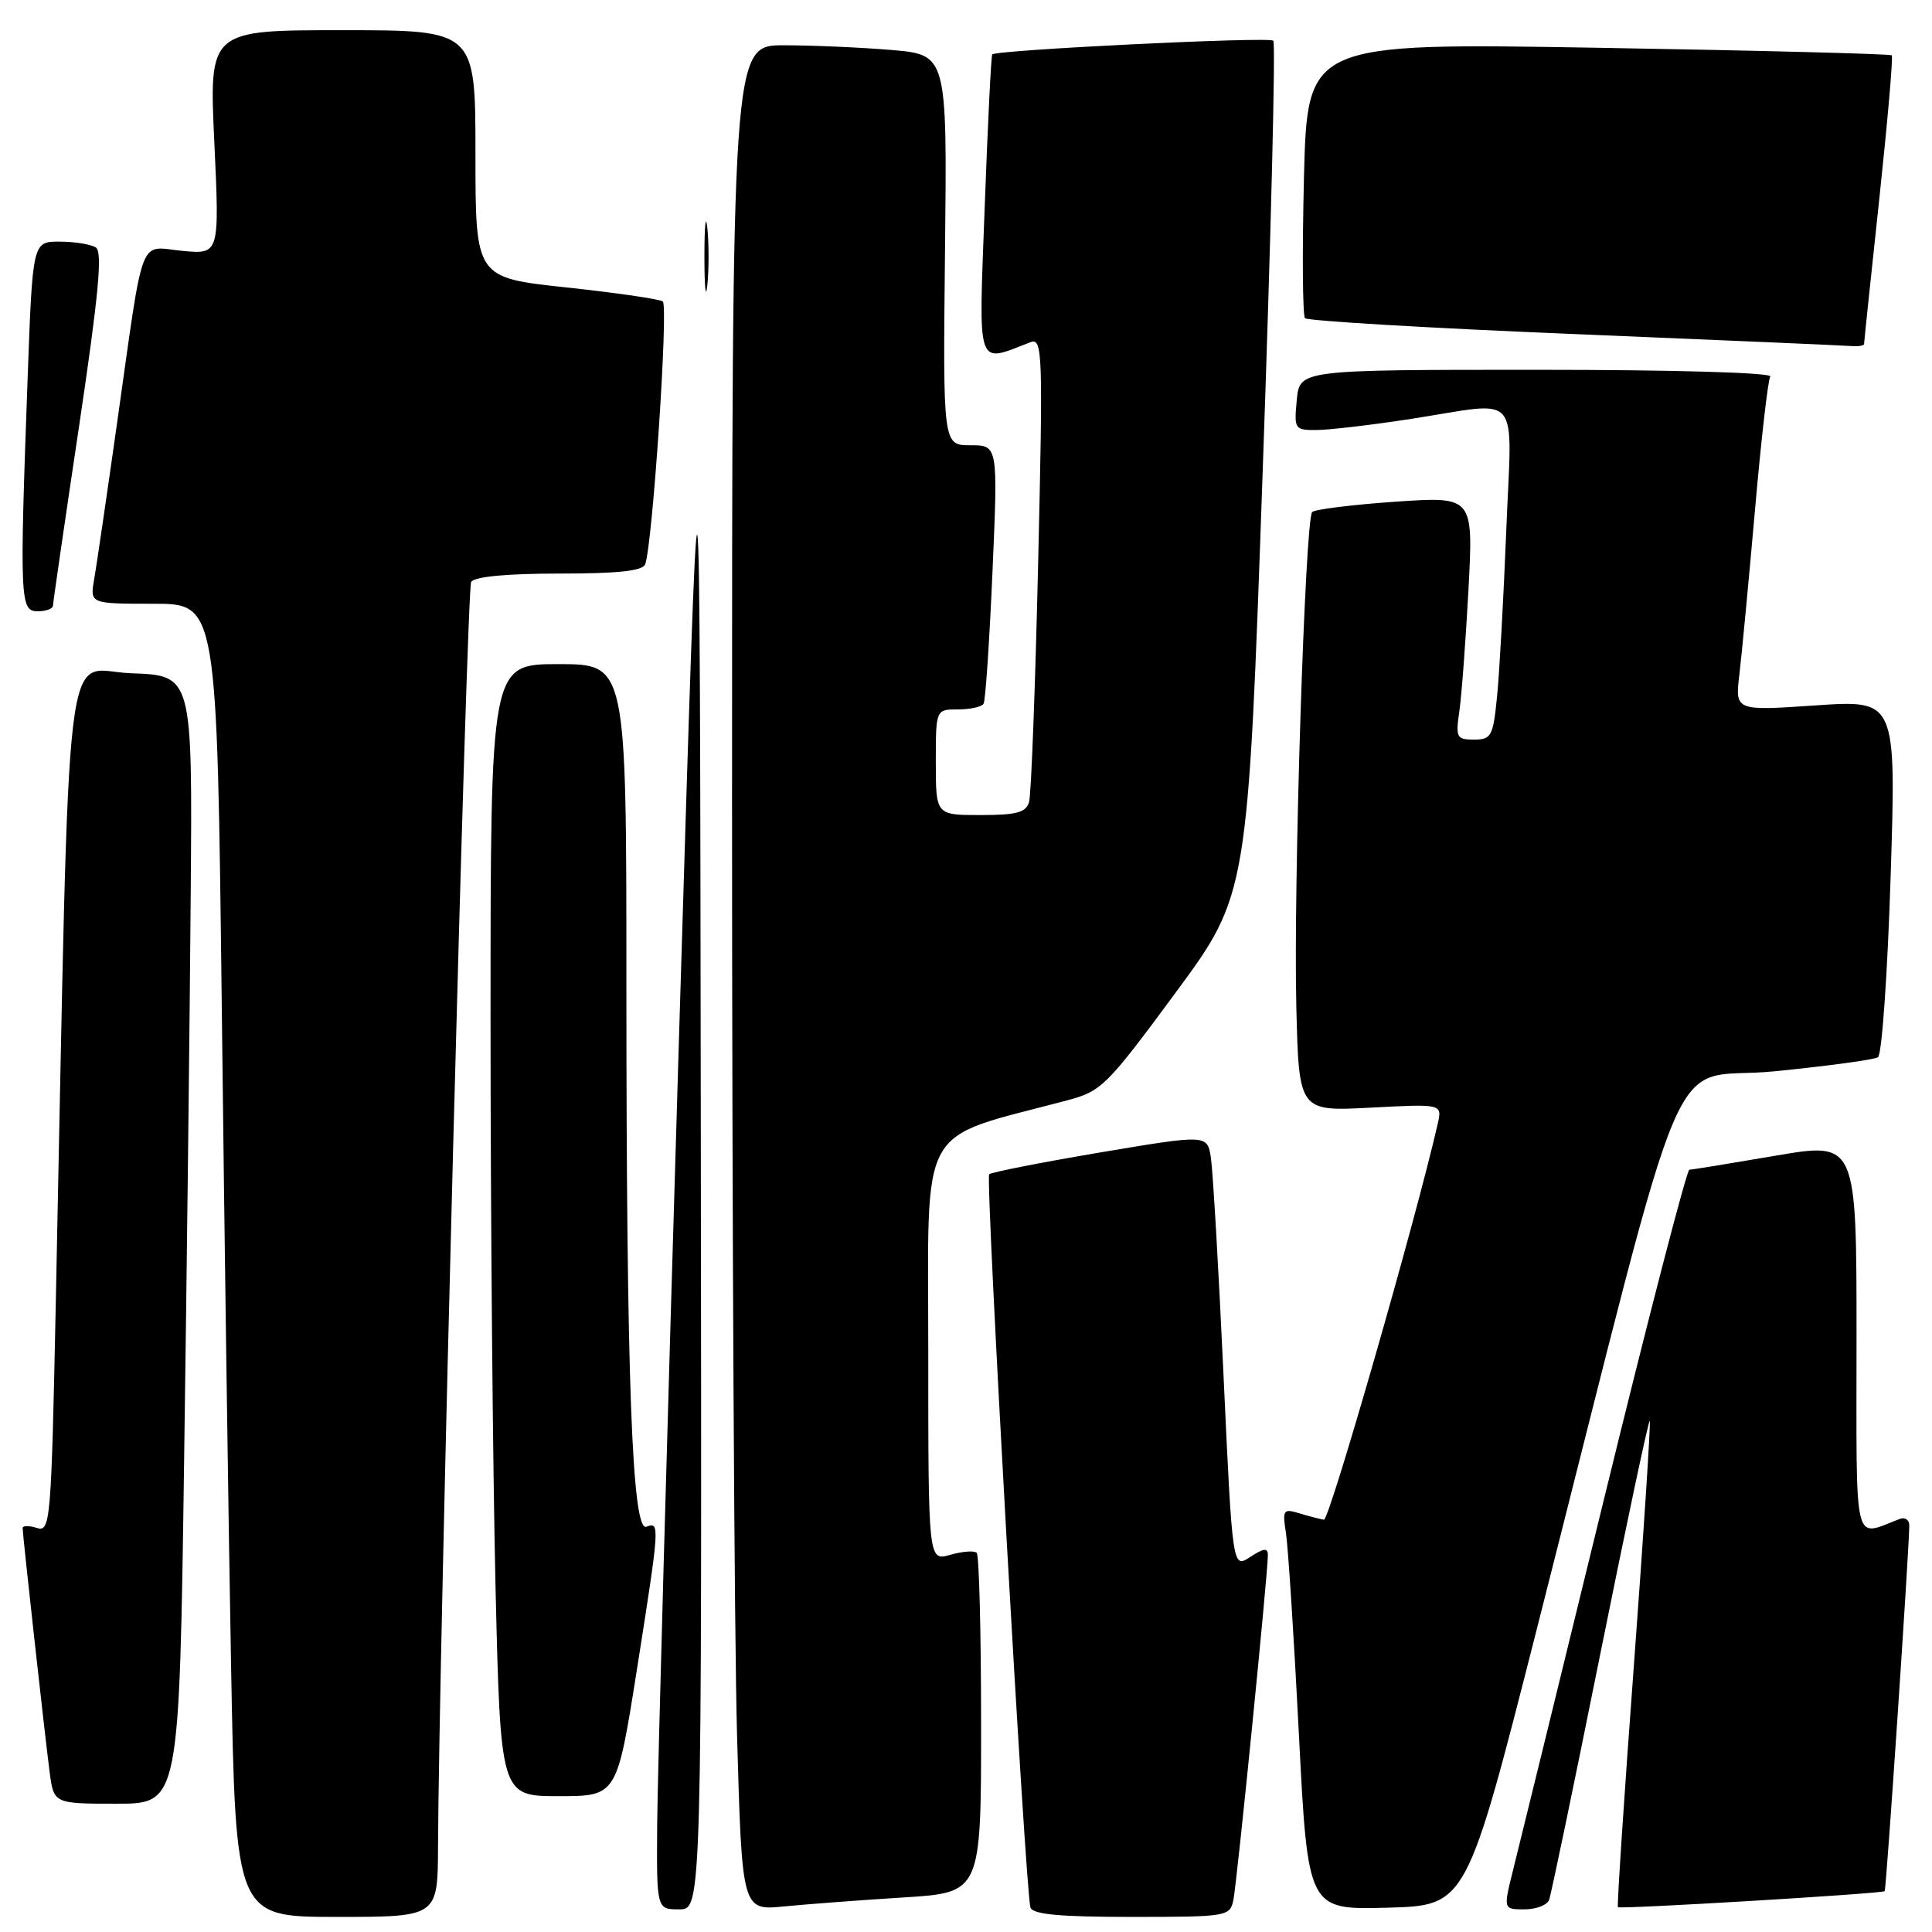 <?xml version="1.0" encoding="UTF-8" standalone="no"?>
<!DOCTYPE svg PUBLIC "-//W3C//DTD SVG 1.1//EN" "http://www.w3.org/Graphics/SVG/1.1/DTD/svg11.dtd" >
<svg xmlns="http://www.w3.org/2000/svg" xmlns:xlink="http://www.w3.org/1999/xlink" version="1.1" viewBox="0 0 256 256">
 <g >
 <path fill="currentColor"
d=" M 58.04 244.75 C 58.15 218.91 61.84 78.06 62.43 77.11 C 62.87 76.41 67.14 76.00 74.09 76.00 C 81.97 76.00 85.18 75.65 85.50 74.75 C 86.49 71.88 88.59 40.45 87.82 39.94 C 87.36 39.62 81.59 38.79 74.99 38.08 C 63.00 36.79 63.00 36.79 63.00 20.40 C 63.00 4.00 63.00 4.00 45.35 4.00 C 27.70 4.00 27.70 4.00 28.40 18.86 C 29.09 33.71 29.09 33.71 24.15 33.24 C 18.29 32.68 19.14 30.45 15.52 56.00 C 14.16 65.62 12.79 74.96 12.48 76.75 C 11.91 80.00 11.91 80.00 20.34 80.00 C 28.76 80.00 28.76 80.00 29.39 133.75 C 29.73 163.31 30.28 202.46 30.62 220.75 C 31.23 254.00 31.23 254.00 44.62 254.00 C 58.00 254.00 58.00 254.00 58.04 244.75 Z  M 163.43 251.75 C 163.90 249.51 168.00 208.52 168.00 206.06 C 168.00 205.07 167.45 205.13 165.65 206.31 C 163.31 207.85 163.31 207.85 162.12 182.17 C 161.47 168.05 160.71 155.11 160.45 153.41 C 159.97 150.32 159.97 150.32 145.76 152.71 C 137.95 154.03 131.34 155.33 131.07 155.60 C 130.55 156.12 135.87 250.64 136.54 252.75 C 136.83 253.67 140.42 254.00 149.95 254.00 C 162.64 254.00 162.97 253.94 163.43 251.75 Z  M 92.86 149.75 C 92.73 46.50 92.73 46.50 89.94 138.50 C 88.41 189.10 87.12 235.56 87.08 241.75 C 87.00 253.00 87.00 253.00 90.00 253.00 C 93.00 253.00 93.00 253.00 92.86 149.75 Z  M 119.75 251.42 C 130.00 250.78 130.00 250.78 130.00 228.56 C 130.00 216.33 129.74 206.07 129.42 205.76 C 129.11 205.44 127.53 205.56 125.92 206.02 C 123.00 206.86 123.00 206.86 123.00 179.03 C 123.00 148.23 121.40 151.12 141.34 145.82 C 145.96 144.60 146.61 143.95 155.77 131.54 C 165.35 118.54 165.35 118.54 167.32 62.25 C 168.41 31.29 169.04 5.70 168.72 5.39 C 168.17 4.84 132.03 6.61 131.48 7.21 C 131.33 7.37 130.88 16.45 130.48 27.39 C 129.67 49.28 129.28 48.13 136.53 45.35 C 138.15 44.73 138.21 46.56 137.56 74.59 C 137.18 91.04 136.64 105.29 136.36 106.25 C 135.96 107.66 134.73 108.00 129.93 108.00 C 124.00 108.00 124.00 108.00 124.00 101.00 C 124.00 94.00 124.00 94.00 126.94 94.00 C 128.56 94.00 130.08 93.66 130.33 93.25 C 130.58 92.84 131.11 84.96 131.51 75.75 C 132.24 59.00 132.24 59.00 128.59 59.00 C 124.94 59.00 124.94 59.00 125.22 33.12 C 125.50 7.25 125.50 7.25 118.10 6.62 C 114.03 6.28 107.62 6.00 103.85 6.00 C 97.00 6.00 97.00 6.00 97.00 106.25 C 97.00 161.39 97.30 217.00 97.66 229.83 C 98.32 253.16 98.32 253.16 103.91 252.61 C 106.99 252.31 114.11 251.77 119.75 251.42 Z  M 203.60 216.00 C 224.38 134.26 220.50 143.40 235.06 141.96 C 242.12 141.26 248.32 140.42 248.84 140.09 C 249.36 139.77 250.11 128.98 250.52 116.12 C 251.26 92.74 251.26 92.74 240.58 93.47 C 229.90 94.20 229.90 94.20 230.48 89.35 C 230.80 86.68 231.72 76.91 232.54 67.64 C 233.35 58.37 234.26 50.38 234.57 49.89 C 234.89 49.38 221.81 49.00 203.66 49.00 C 172.21 49.00 172.21 49.00 171.83 53.00 C 171.46 56.87 171.54 57.00 174.47 56.98 C 176.14 56.97 181.78 56.31 187.00 55.50 C 201.84 53.21 200.33 51.44 199.59 70.25 C 199.23 79.19 198.69 89.09 198.37 92.25 C 197.85 97.56 197.61 98.00 195.31 98.00 C 193.01 98.00 192.86 97.73 193.37 94.25 C 193.67 92.19 194.21 84.94 194.58 78.13 C 195.23 65.77 195.23 65.77 184.87 66.48 C 179.17 66.88 174.22 67.49 173.87 67.85 C 172.93 68.82 171.37 117.41 171.77 133.38 C 172.11 147.27 172.11 147.27 181.61 146.77 C 191.10 146.27 191.10 146.27 190.51 148.89 C 187.68 161.35 176.15 201.47 175.43 201.37 C 174.92 201.29 173.46 200.91 172.19 200.53 C 170.03 199.87 169.91 200.05 170.40 203.16 C 170.68 205.00 171.46 216.98 172.11 229.78 C 173.30 253.06 173.30 253.06 183.81 252.78 C 194.31 252.50 194.31 252.50 203.60 216.00 Z  M 205.26 251.75 C 205.53 251.06 208.57 236.43 212.03 219.24 C 215.49 202.05 218.45 188.11 218.60 188.27 C 218.75 188.42 217.81 202.93 216.51 220.51 C 215.20 238.09 214.25 252.58 214.38 252.71 C 214.67 253.00 249.39 250.92 249.73 250.59 C 249.94 250.39 252.97 205.38 252.99 202.14 C 253.00 201.40 252.44 201.00 251.75 201.26 C 245.47 203.61 246.00 205.81 246.00 177.22 C 246.00 151.30 246.00 151.30 235.25 153.14 C 229.34 154.15 224.21 154.99 223.85 154.99 C 223.50 155.00 218.39 174.69 212.51 198.75 C 206.63 222.81 201.23 244.86 200.50 247.75 C 199.19 253.00 199.19 253.00 201.99 253.00 C 203.53 253.00 205.00 252.44 205.26 251.75 Z  M 24.40 193.25 C 24.76 168.09 25.15 134.45 25.27 118.50 C 25.50 89.50 25.50 89.50 17.37 89.21 C 8.28 88.89 9.30 80.32 7.39 172.78 C 6.79 201.81 6.68 203.03 4.88 202.46 C 3.85 202.13 3.00 202.14 3.00 202.48 C 3.00 203.38 5.92 229.77 6.57 234.75 C 7.12 239.00 7.12 239.00 15.44 239.00 C 23.76 239.00 23.76 239.00 24.40 193.25 Z  M 84.39 221.25 C 87.43 201.97 87.45 201.61 85.65 202.30 C 83.75 203.03 83.00 182.77 83.00 130.34 C 83.00 88.00 83.00 88.00 74.00 88.00 C 65.00 88.00 65.00 88.00 65.00 135.25 C 65.00 161.24 65.30 194.99 65.66 210.25 C 66.32 238.00 66.32 238.00 74.03 238.00 C 81.74 238.00 81.74 238.00 84.39 221.25 Z  M 7.02 80.25 C 7.03 79.84 8.58 69.16 10.47 56.53 C 13.07 39.08 13.61 33.37 12.70 32.79 C 12.04 32.37 9.88 32.02 7.91 32.02 C 4.32 32.00 4.32 32.00 3.66 50.16 C 2.59 79.58 2.65 81.00 5.00 81.00 C 6.10 81.00 7.01 80.66 7.02 80.25 Z  M 247.00 45.58 C 247.00 45.34 247.90 36.72 249.01 26.42 C 250.11 16.11 250.86 7.53 250.67 7.33 C 250.47 7.14 232.97 6.69 211.77 6.33 C 173.23 5.68 173.23 5.68 172.78 23.59 C 172.54 33.44 172.60 41.80 172.92 42.16 C 173.24 42.52 189.25 43.47 208.50 44.26 C 227.75 45.06 244.29 45.77 245.25 45.85 C 246.21 45.93 247.00 45.81 247.00 45.58 Z  M 93.73 30.25 C 93.51 28.19 93.34 29.88 93.34 34.00 C 93.34 38.12 93.51 39.81 93.73 37.75 C 93.94 35.69 93.94 32.31 93.73 30.25 Z "/>
</g>
</svg>